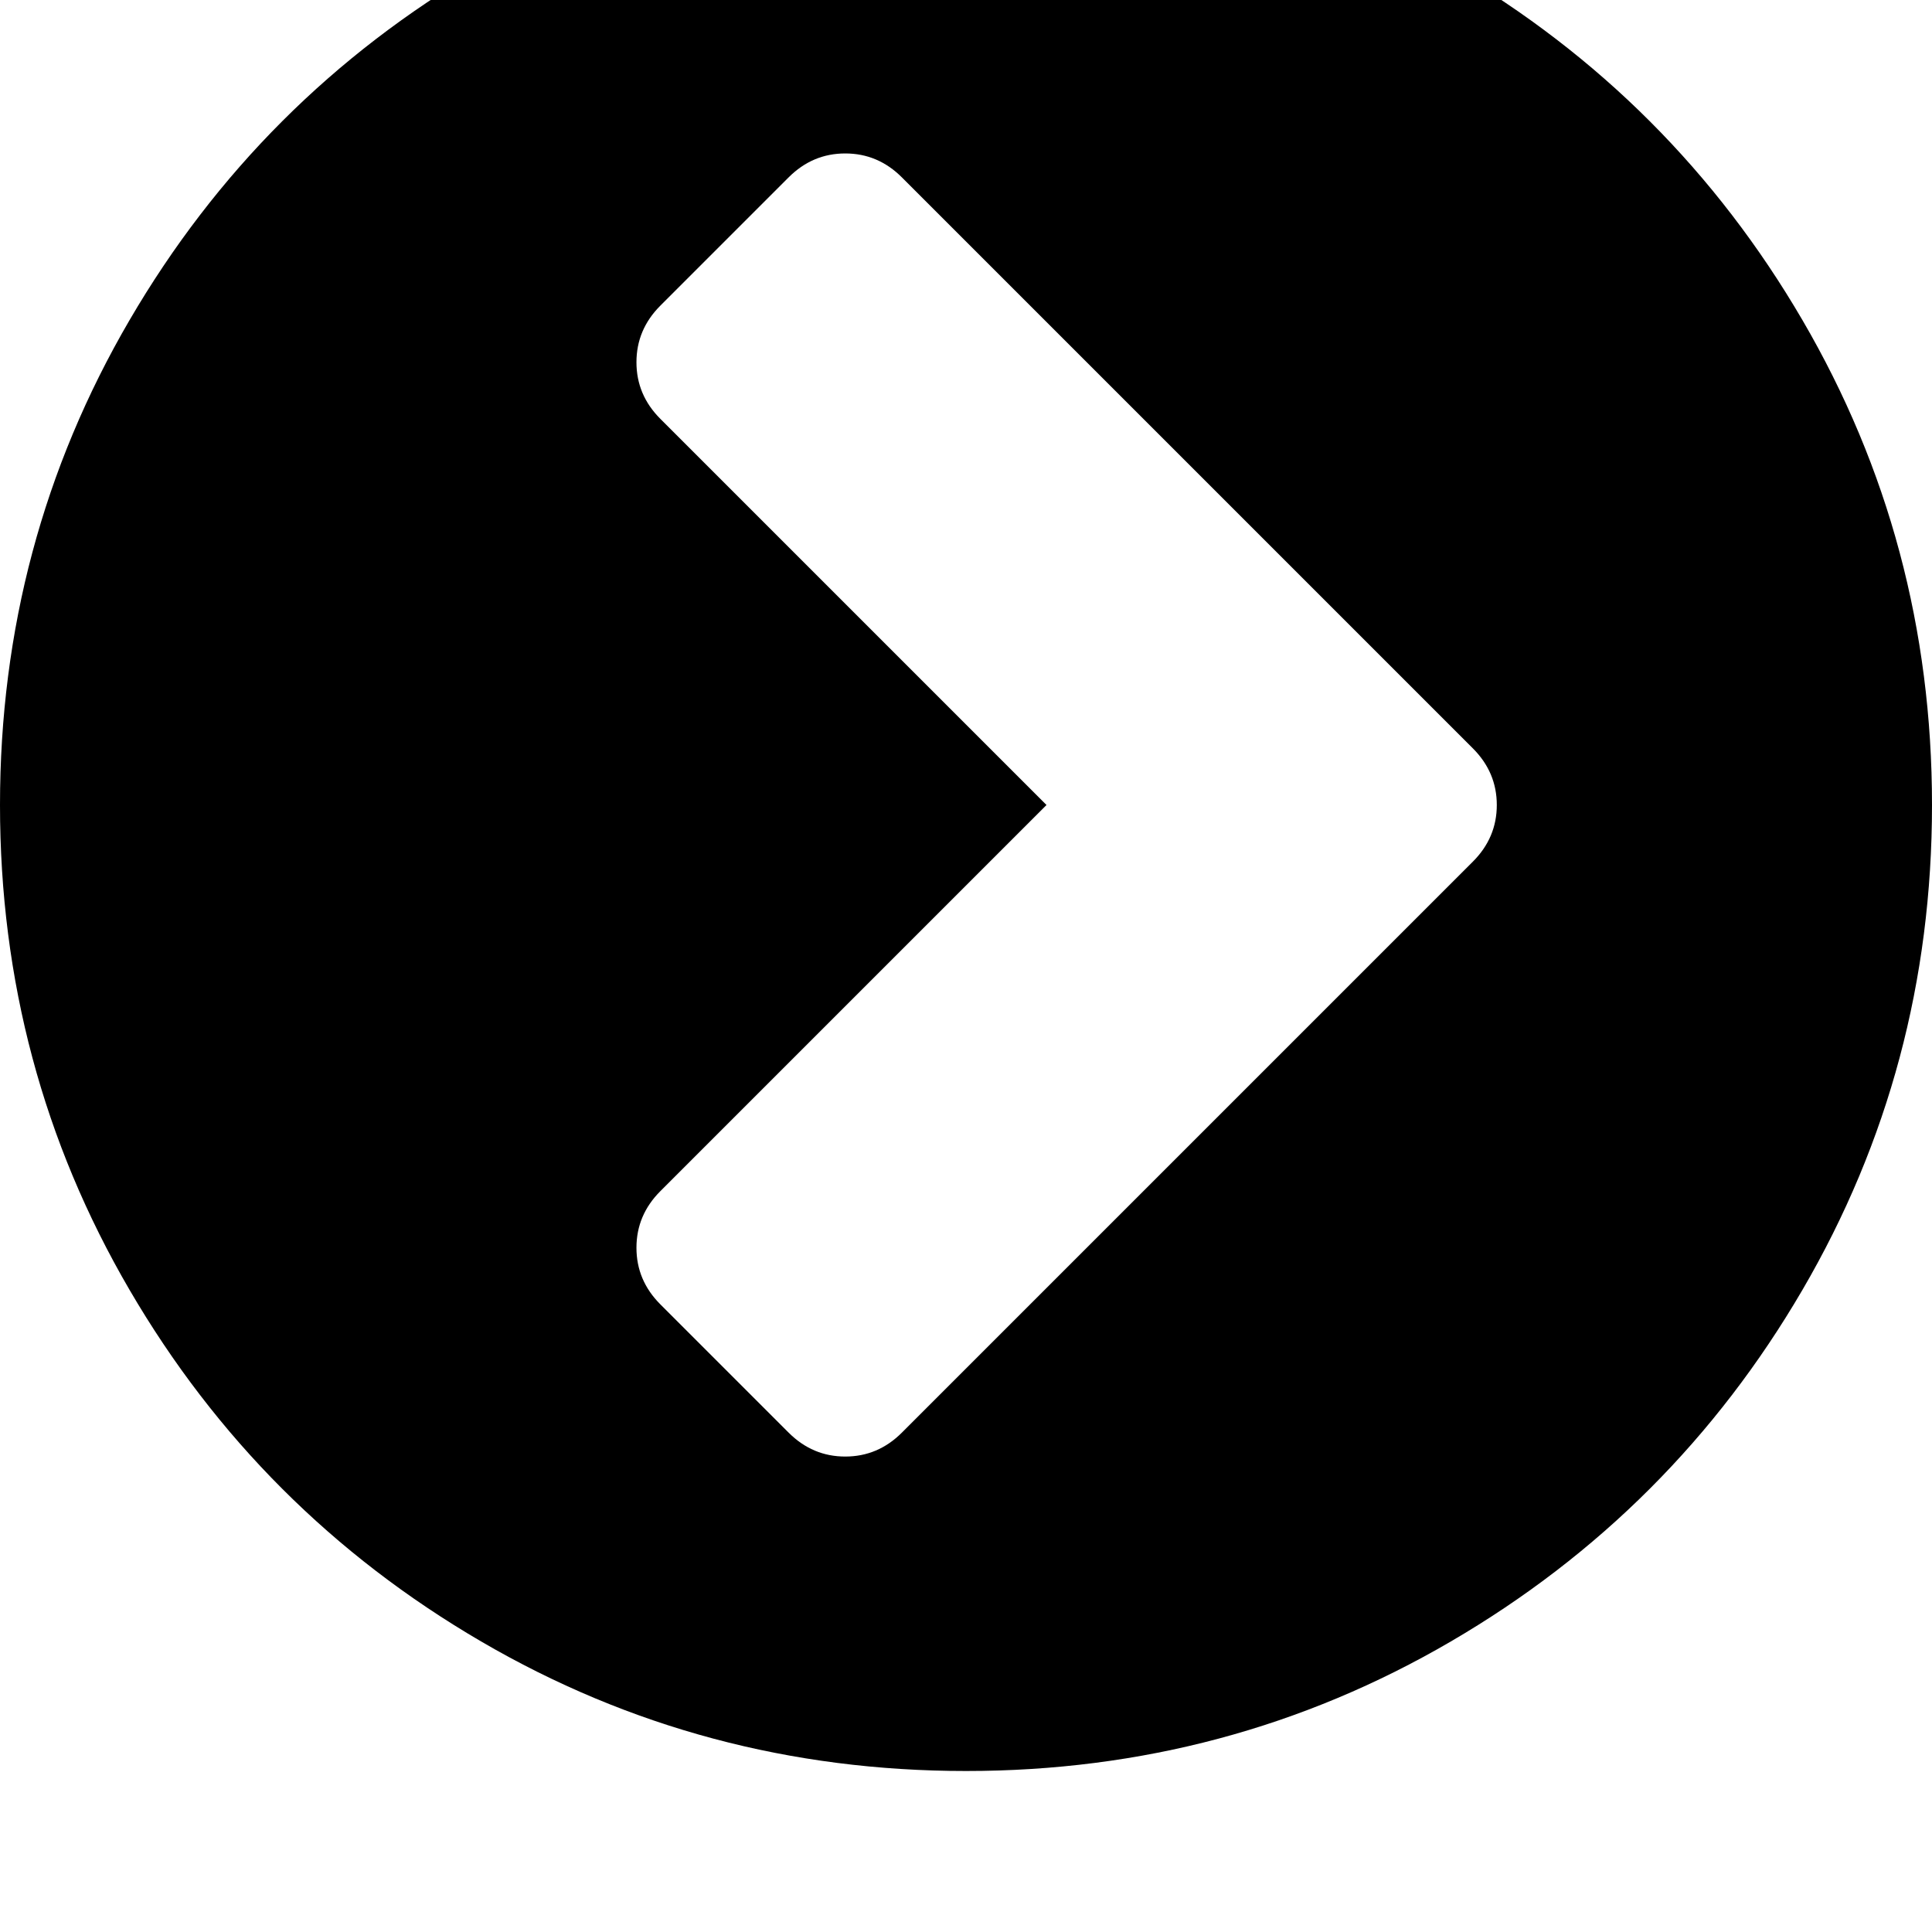 <svg width="128" height="128" viewBox="0 0 1536 1536" xmlns="http://www.w3.org/2000/svg"><path d="M717 141l454 454q19 19 19 45t-19 45l-454 454q-19 19-45 19t-45-19l-102-102q-19-19-19-45t19-45l307-307-307-307q-19-19-19-45t19-45l102-102q19-19 45-19t45 19zm819 499q0-209-103-385.5T1153.5-25 768-128 382.5-25 103 254.5 0 640t103 385.5T382.5 1305 768 1408t385.5-103 279.5-279.5T1536 640z"/></svg>